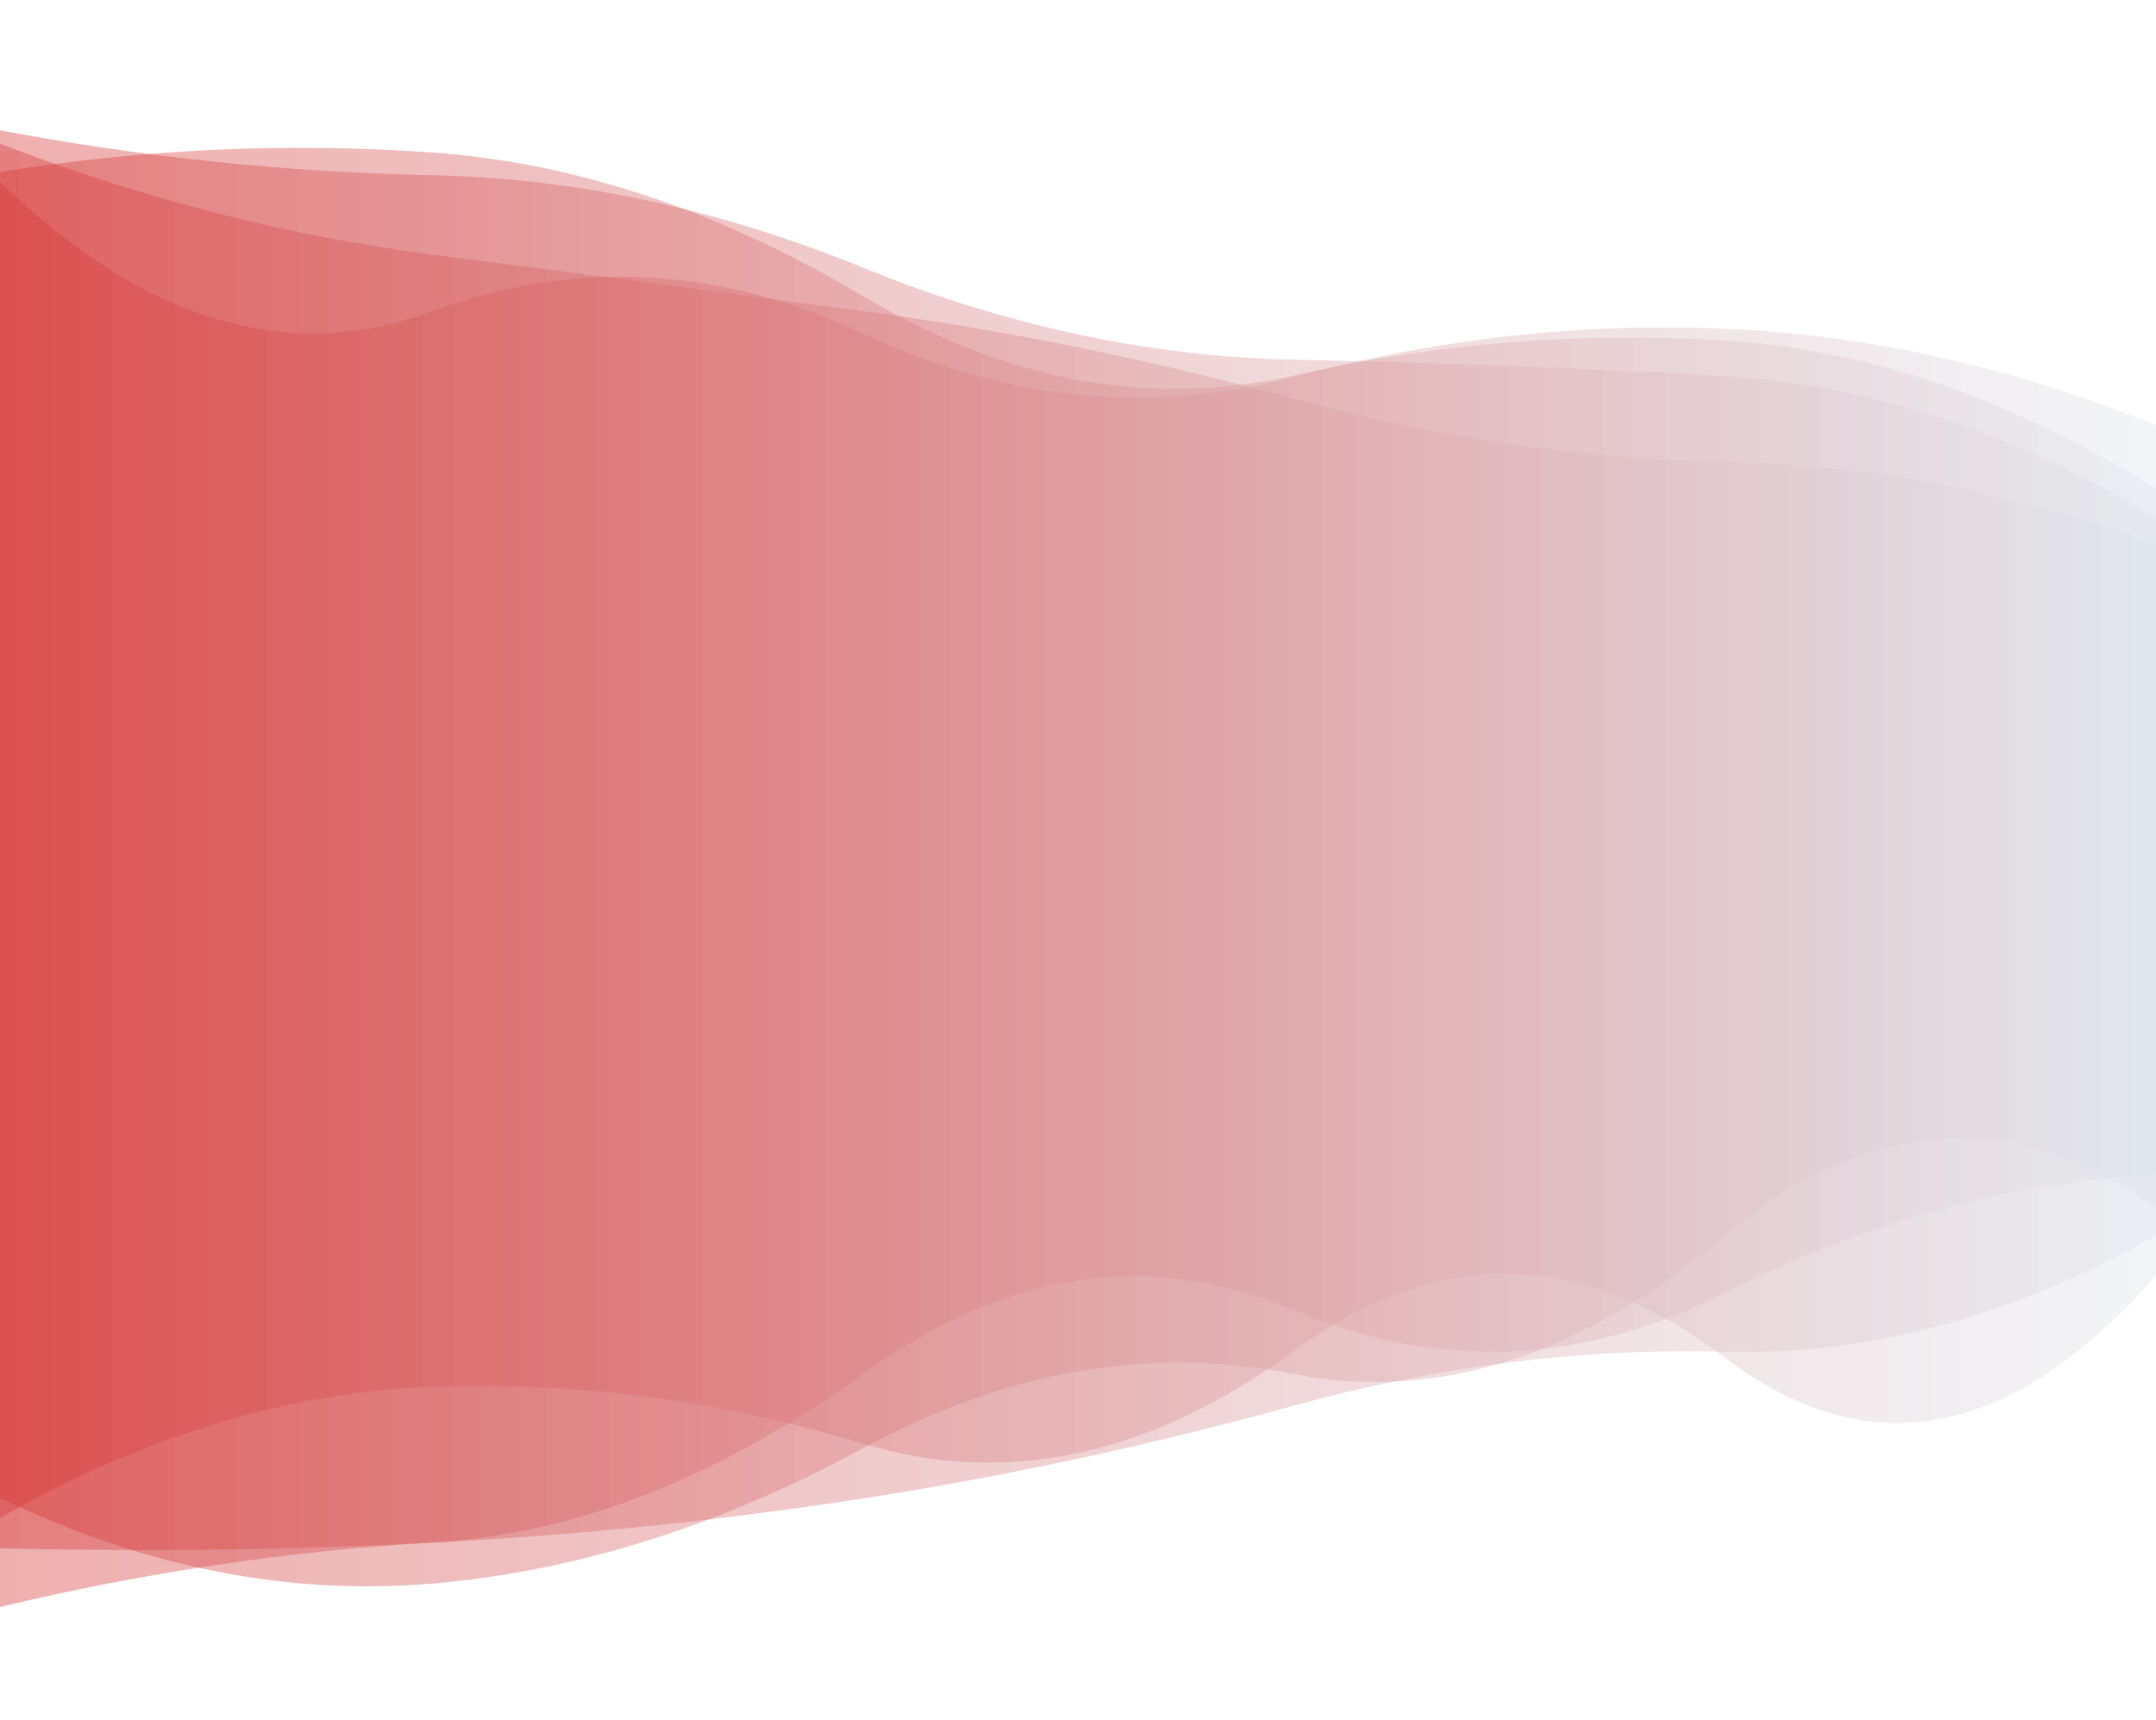 <?xml version="1.0" encoding="utf-8"?><svg xmlns="http://www.w3.org/2000/svg" xmlns:xlink="http://www.w3.org/1999/xlink" width="1153" height="920" preserveAspectRatio="xMidYMid" viewBox="0 0 1153 920" style="z-index:1;margin-right:-2px;display:block;background-repeat-y:initial;background-repeat-x:initial;background-color:rgb(241, 242, 243);animation-play-state:paused" ><g transform="translate(576.5,460) scale(1,1) translate(-576.5,-460)" style="transform:matrix(1, 0, 0, 1, 0, 0);animation-play-state:paused" ><linearGradient id="lg-0.5921999115649683" x1="0" x2="1" y1="0" y2="0" style="animation-play-state:paused" ><stop stop-color="#d63635" offset="0" style="animation-play-state:paused" ></stop>

  
<stop stop-color="#dee5ec" offset="1" style="animation-play-state:paused" ></stop></linearGradient>
<path d="M 0 0 M 0 801.289 Q 115.3 856.835 230.6 847.153 T 461.2 774.891 T 691.8 734.984 T 922.4 661.16 T 1153 646.128 L 1153 261.34 Q 1037.7 189.462 922.4 182.146 T 691.8 200.859 T 461.2 158.251 T 230.6 81.537 T 0 92.039 Z" fill="url(#lg-0.5921999115649683)" opacity="0.4" style="opacity:0.4;animation-play-state:paused" ></path>
<path d="M 0 0 M 0 859.625 Q 115.3 832.018 230.6 825.213 T 461.2 735.145 T 691.8 700.763 T 922.4 691.662 T 1153 628.639 L 1153 277.007 Q 1037.7 207.885 922.4 201.289 T 691.8 192.388 T 461.2 143.068 T 230.6 93.713 T 0 69.738 Z" fill="url(#lg-0.5921999115649683)" opacity="0.4" style="opacity:0.4;animation-play-state:paused" ></path>
<path d="M 0 0 M 0 811.977 Q 115.3 746.259 230.6 741.818 T 461.2 772.205 T 691.8 722.806 T 922.4 726.197 T 1153 682.262 L 1153 227.361 Q 1037.7 180.785 922.4 175.831 T 691.8 201.634 T 461.2 178.33 T 230.6 166.658 T 0 97.327 Z" fill="url(#lg-0.5921999115649683)" opacity="0.4" style="opacity:0.4;animation-play-state:paused" ></path>
<path d="M 0 0 M 0 828.23 Q 115.3 831.09 230.6 825.266 T 461.2 801.62 T 691.8 751.948 T 922.4 723.088 T 1153 660.998 L 1153 290.744 Q 1037.7 249.481 922.4 247.141 T 691.8 213.27 T 461.2 166.356 T 230.6 136.097 T 0 76.896 Z" fill="url(#lg-0.5921999115649683)" opacity="0.4" style="opacity:0.4;animation-play-state:paused" ></path></g></svg>